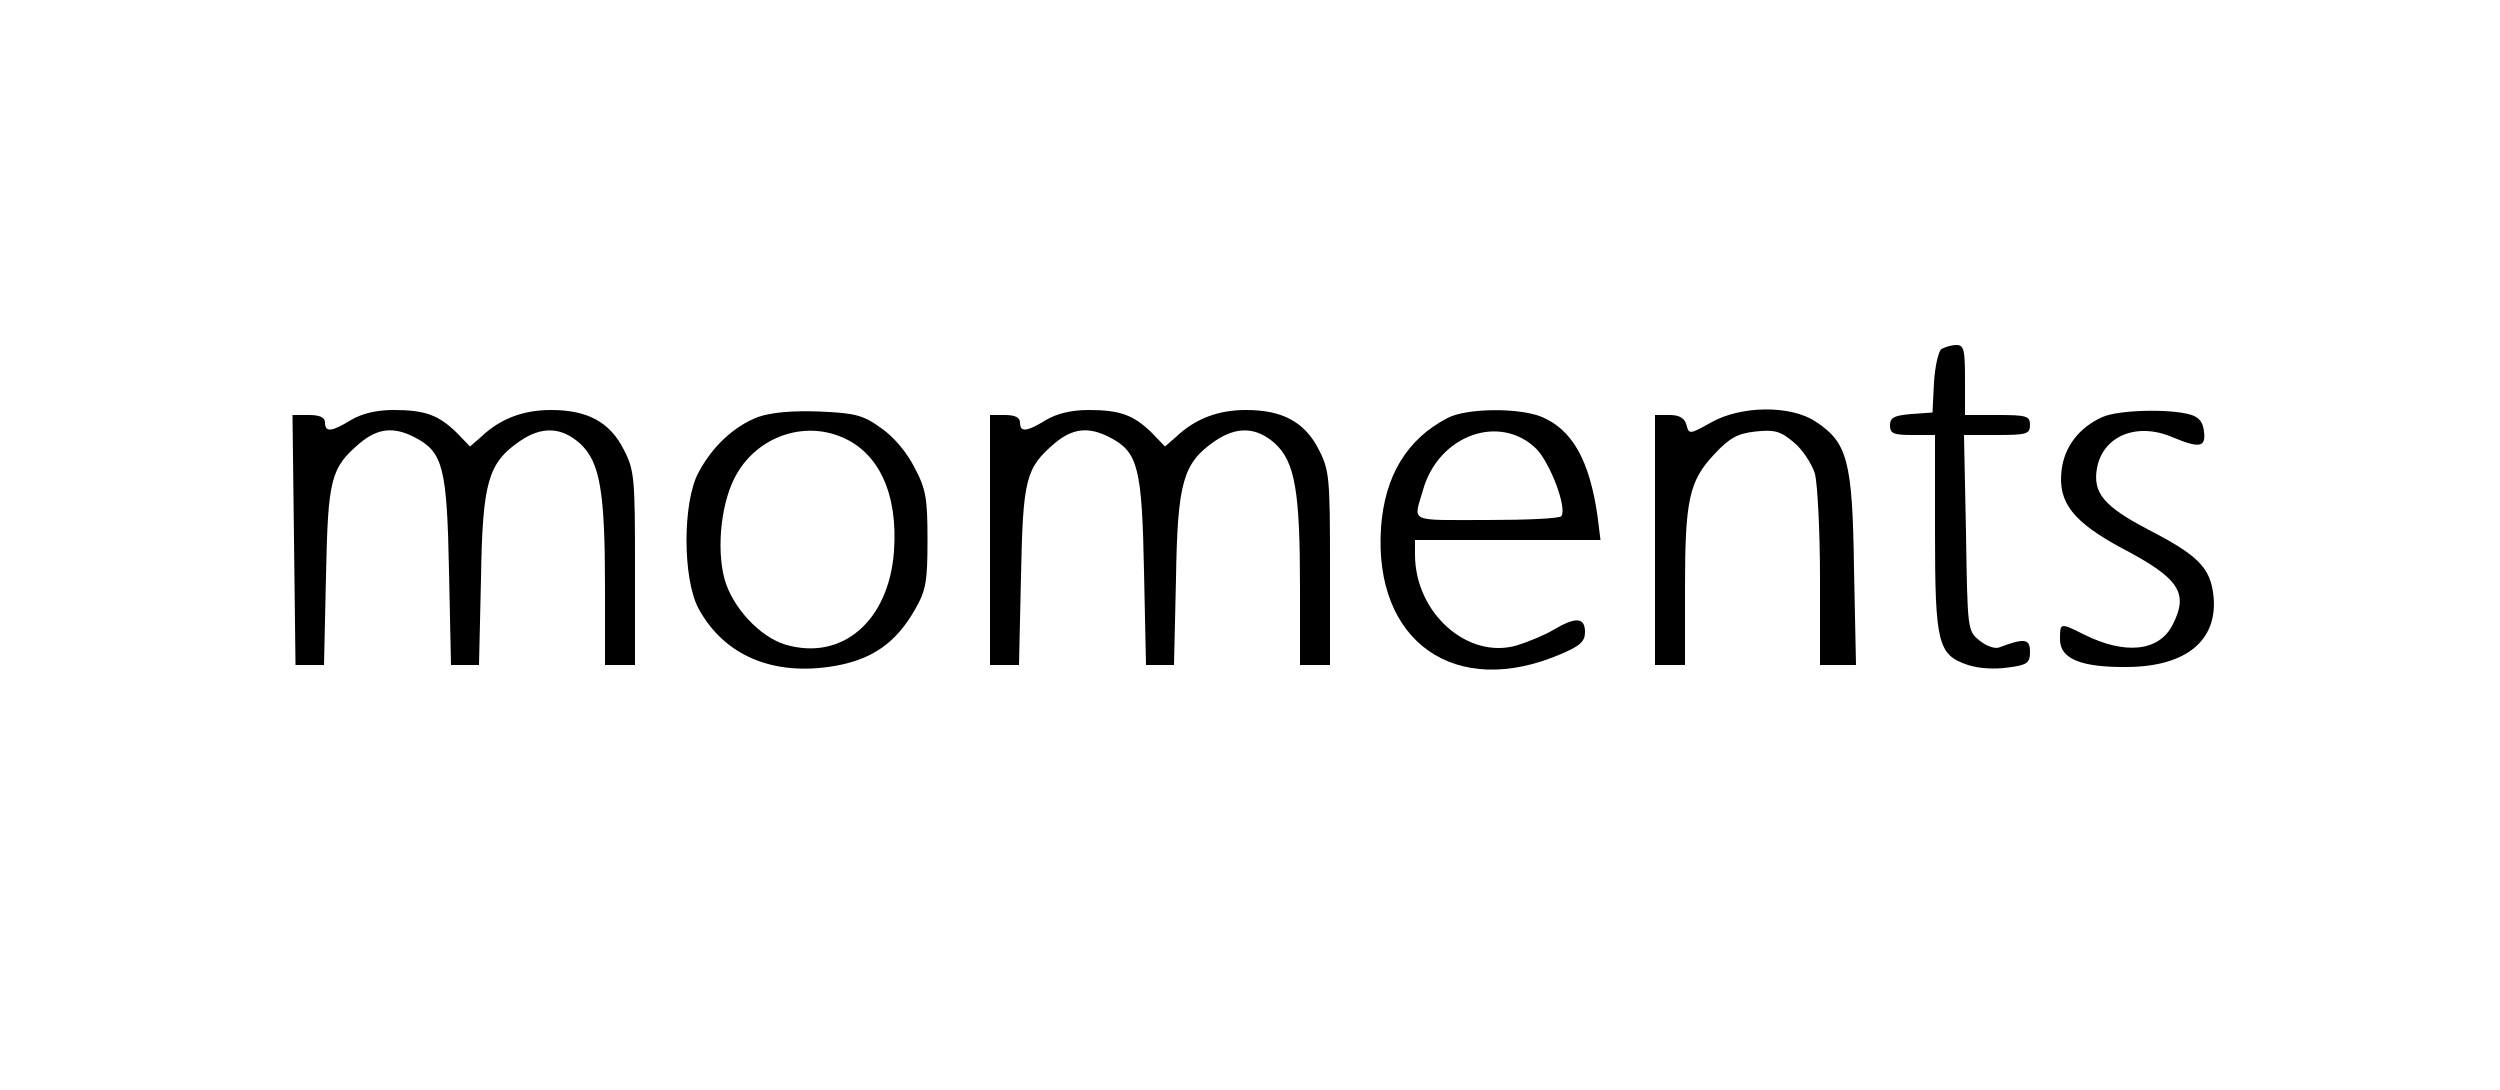<?xml version="1.0" standalone="no"?>
<!DOCTYPE svg PUBLIC "-//W3C//DTD SVG 20010904//EN"
 "http://www.w3.org/TR/2001/REC-SVG-20010904/DTD/svg10.dtd">
<svg version="1.0" xmlns="http://www.w3.org/2000/svg"
 width="500pt" height="218pt" viewBox="0 0 500 218"
 preserveAspectRatio="xMidYMid meet">

<g transform="translate(0,218) scale(0.1,-0.1)"
fill="#000000" stroke="none">
<path d="M3883 1482 c-6 -4 -13 -34 -15 -67 l-3 -60 -42 -3 c-35 -3 -43 -7
-43 -23 0 -16 7 -19 45 -19 l45 0 0 -195 c0 -223 6 -245 66 -265 21 -7 54 -9
80 -5 39 5 44 9 44 32 0 26 -12 27 -62 8 -8 -3 -26 3 -39 14 -24 19 -24 22
-27 215 l-4 196 66 0 c59 0 66 2 66 20 0 18 -7 20 -65 20 l-65 0 0 70 c0 60
-2 70 -17 70 -10 0 -23 -4 -30 -8z"/>
<path d="M702 1340 c-39 -24 -52 -25 -52 -5 0 10 -10 15 -32 15 l-33 0 3 -250
3 -250 28 0 29 0 4 178 c4 194 9 216 68 266 36 30 68 33 110 11 56 -29 64 -60
68 -267 l4 -188 28 0 28 0 4 173 c3 193 14 231 78 275 44 30 83 28 120 -5 40
-37 50 -95 50 -289 l0 -154 30 0 30 0 0 193 c0 180 -1 196 -22 237 -28 56 -73
80 -146 80 -55 0 -101 -17 -139 -53 l-23 -20 -27 28 c-36 35 -63 45 -126 45
-34 0 -63 -7 -85 -20z"/>
<path d="M1516 1346 c-47 -18 -91 -58 -119 -111 -32 -59 -32 -212 0 -272 51
-94 149 -136 272 -115 75 13 123 46 161 113 22 38 25 56 25 139 0 83 -3 102
-26 145 -15 30 -42 62 -67 79 -36 26 -52 30 -124 33 -55 2 -96 -2 -122 -11z
m167 -40 c75 -31 113 -114 105 -228 -10 -140 -104 -221 -218 -187 -51 16 -105
74 -121 131 -17 64 -6 159 25 211 43 74 133 105 209 73z"/>
<path d="M2092 1340 c-39 -24 -52 -25 -52 -5 0 10 -10 15 -30 15 l-30 0 0
-250 0 -250 29 0 29 0 4 178 c4 194 9 216 68 266 36 30 68 33 110 11 56 -29
64 -60 68 -267 l4 -188 28 0 28 0 4 173 c3 193 14 231 78 275 44 30 83 28 120
-5 40 -37 50 -95 50 -289 l0 -154 30 0 30 0 0 193 c0 180 -1 196 -22 237 -28
56 -73 80 -146 80 -55 0 -101 -17 -139 -53 l-23 -20 -27 28 c-36 35 -63 45
-126 45 -34 0 -63 -7 -85 -20z"/>
<path d="M2895 1344 c-81 -42 -126 -116 -133 -220 -15 -228 149 -343 360 -252
38 16 48 25 48 44 0 29 -18 31 -62 5 -18 -11 -52 -25 -75 -32 -98 -28 -203 65
-203 182 l0 29 186 0 185 0 -6 48 c-16 111 -50 172 -111 198 -45 19 -151 18
-189 -2z m178 -62 c27 -28 61 -116 50 -134 -2 -5 -69 -8 -149 -8 -160 0 -147
-6 -128 60 31 110 154 154 227 82z"/>
<path d="M3422 1335 c-43 -24 -44 -24 -49 -5 -4 14 -14 20 -34 20 l-29 0 0
-250 0 -250 30 0 30 0 0 153 c0 177 8 215 59 269 30 32 46 41 82 45 38 4 50 1
77 -22 17 -14 36 -43 42 -63 5 -20 10 -115 10 -209 l0 -173 36 0 36 0 -4 193
c-3 216 -13 252 -77 294 -50 33 -149 32 -209 -2z"/>
<path d="M4205 1346 c-47 -21 -77 -60 -82 -108 -7 -63 23 -102 122 -155 114
-60 133 -89 100 -153 -27 -53 -95 -60 -177 -19 -48 24 -48 24 -48 -10 0 -39
43 -56 135 -55 117 1 181 53 172 142 -6 56 -30 81 -129 132 -90 47 -113 74
-104 124 12 64 79 92 150 62 55 -23 68 -21 64 11 -2 19 -10 29 -28 34 -43 12
-144 9 -175 -5z"/>
</g>
</svg>
